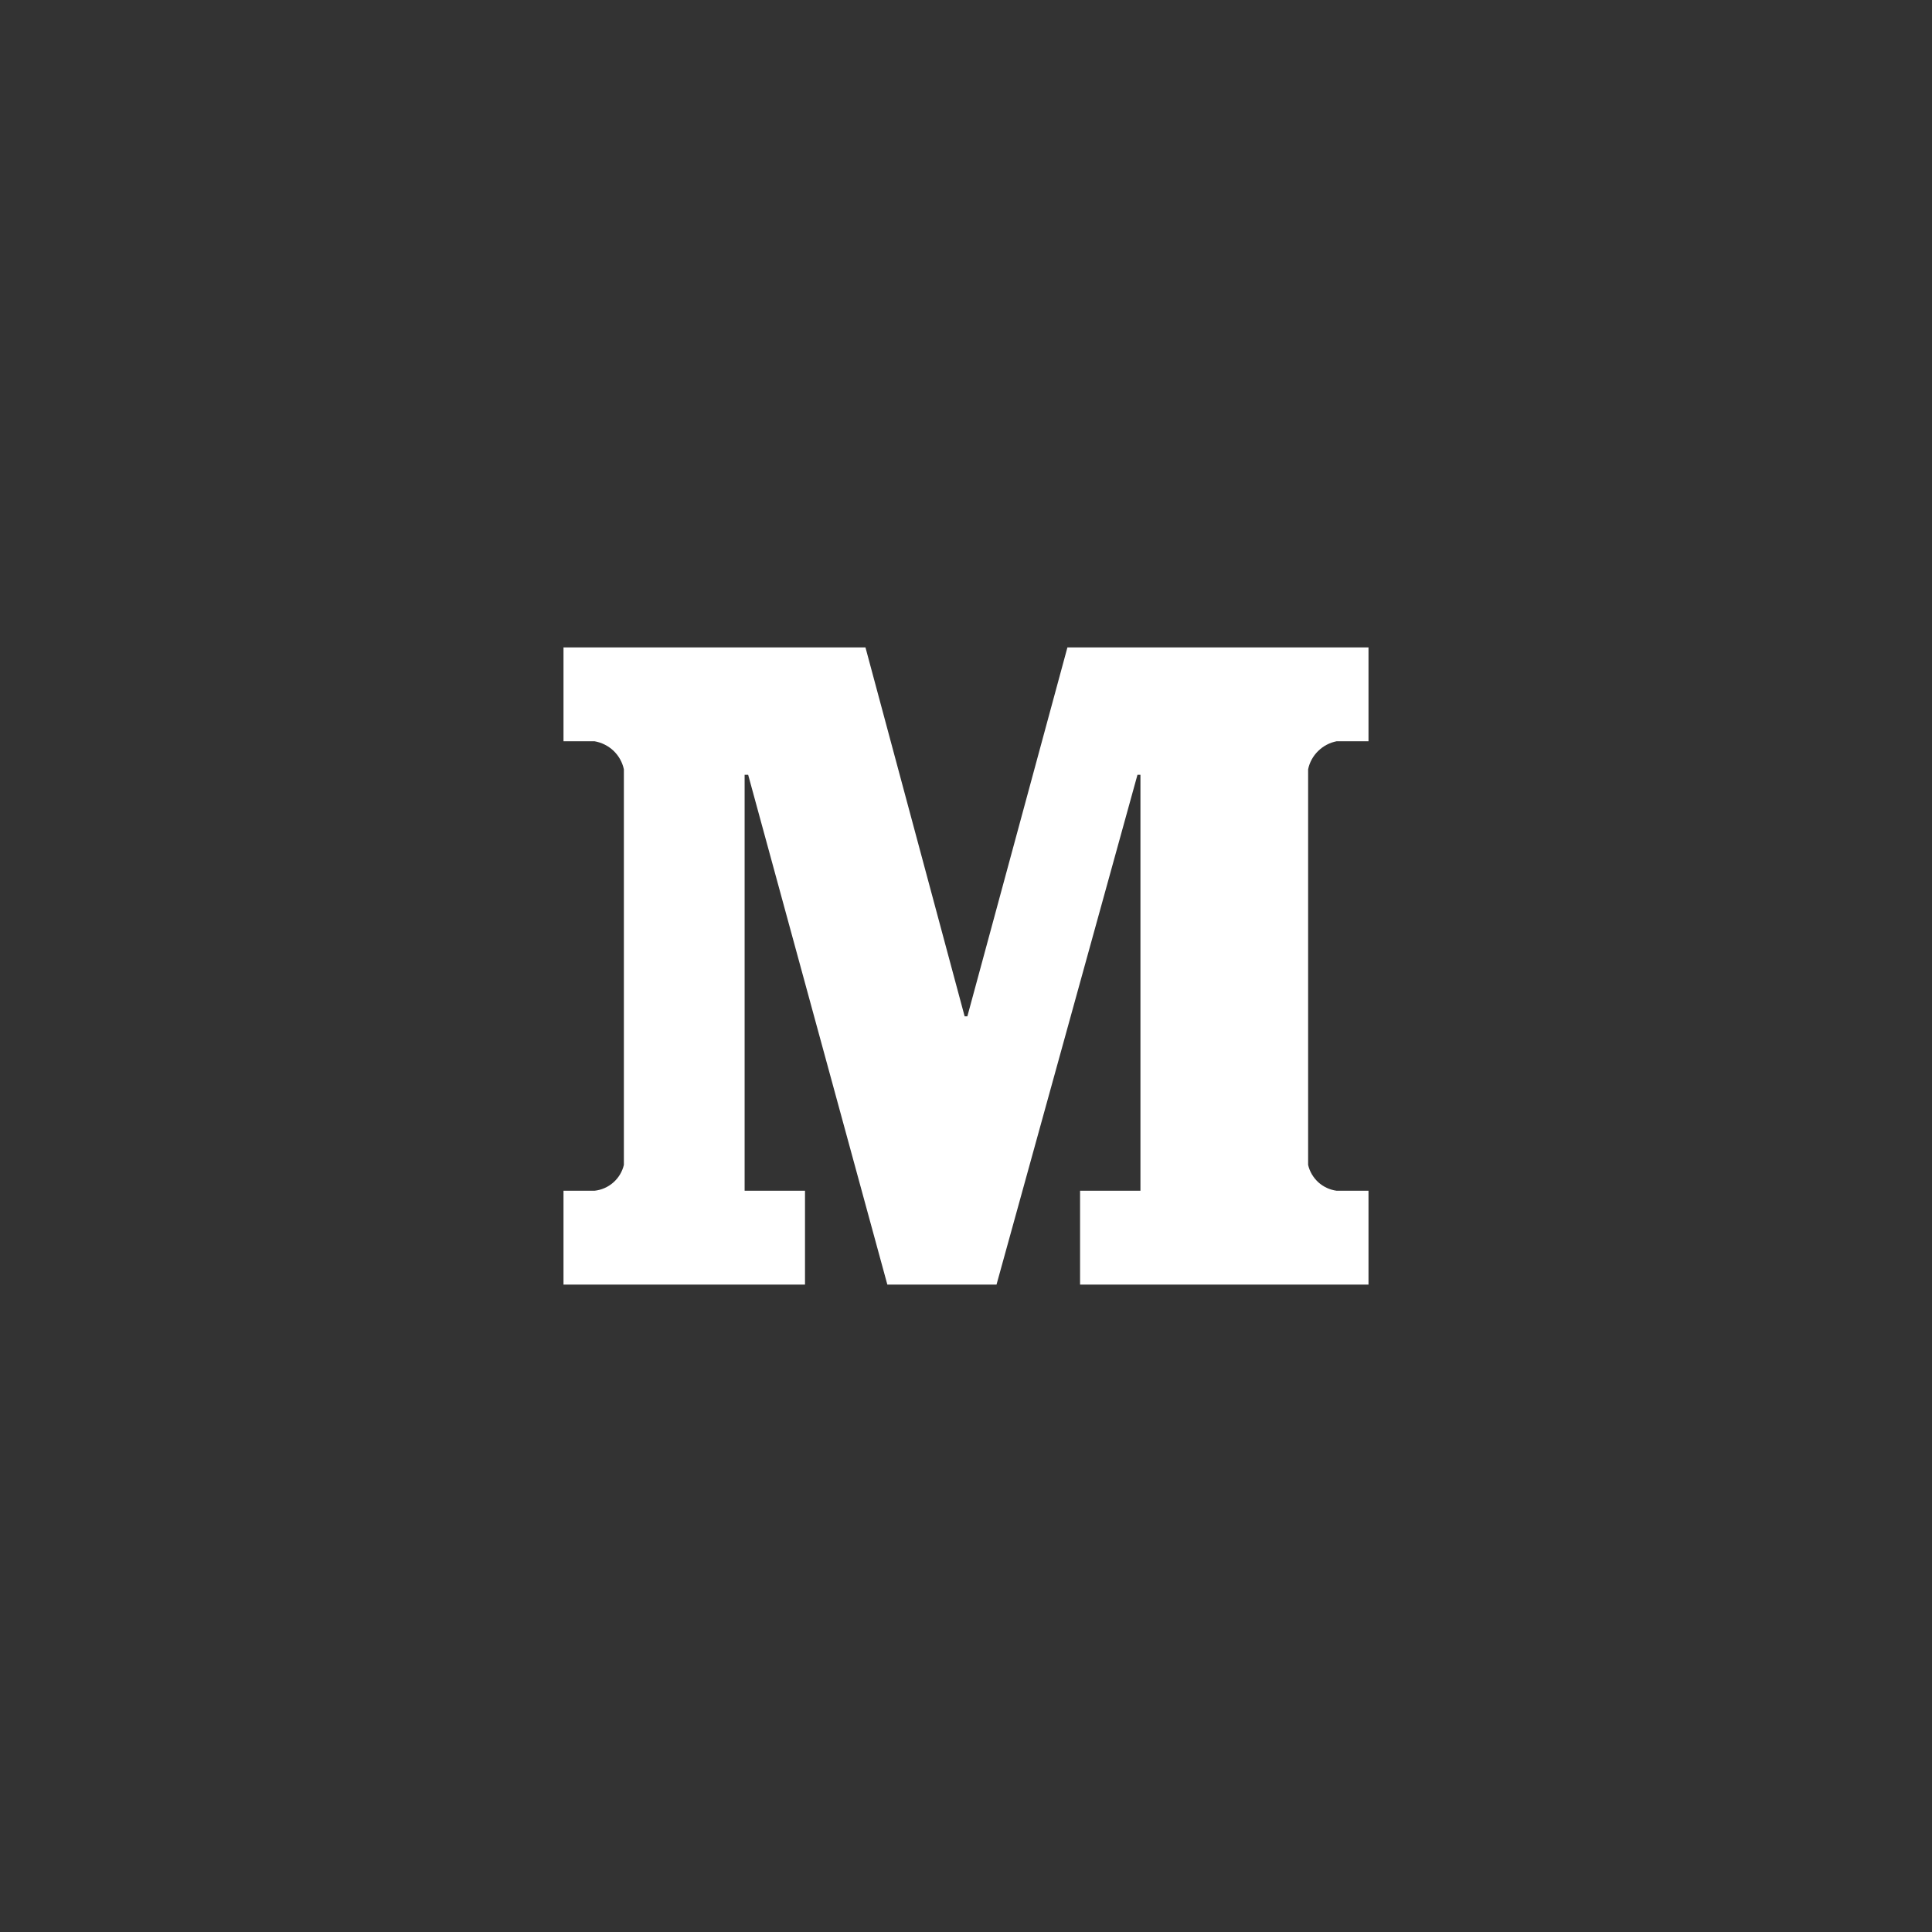 <svg width="24" height="24" viewBox="0 0 24 24" fill="none" xmlns="http://www.w3.org/2000/svg">
<rect x="0" y="0" width="24" height="24" fill="#333333" stroke="none"/>
<path d="M16.605 9.208H17V8.042H13.26L12.017 12.625H11.983L10.751 8.042H7V9.208H7.384C7.473 9.223 7.555 9.264 7.621 9.326C7.686 9.388 7.731 9.468 7.75 9.556V14.471C7.73 14.556 7.684 14.632 7.618 14.69C7.553 14.747 7.471 14.783 7.384 14.792H7V15.958H10V14.792H9.25V9.625H9.294L11.023 15.958H12.379L14.13 9.625H14.167V14.792H13.417V15.958H17V14.792H16.605C16.52 14.781 16.441 14.744 16.377 14.687C16.314 14.629 16.269 14.554 16.25 14.471V9.556C16.268 9.469 16.312 9.39 16.375 9.329C16.438 9.267 16.518 9.225 16.605 9.208V9.208Z" fill="white"/>
</svg>
